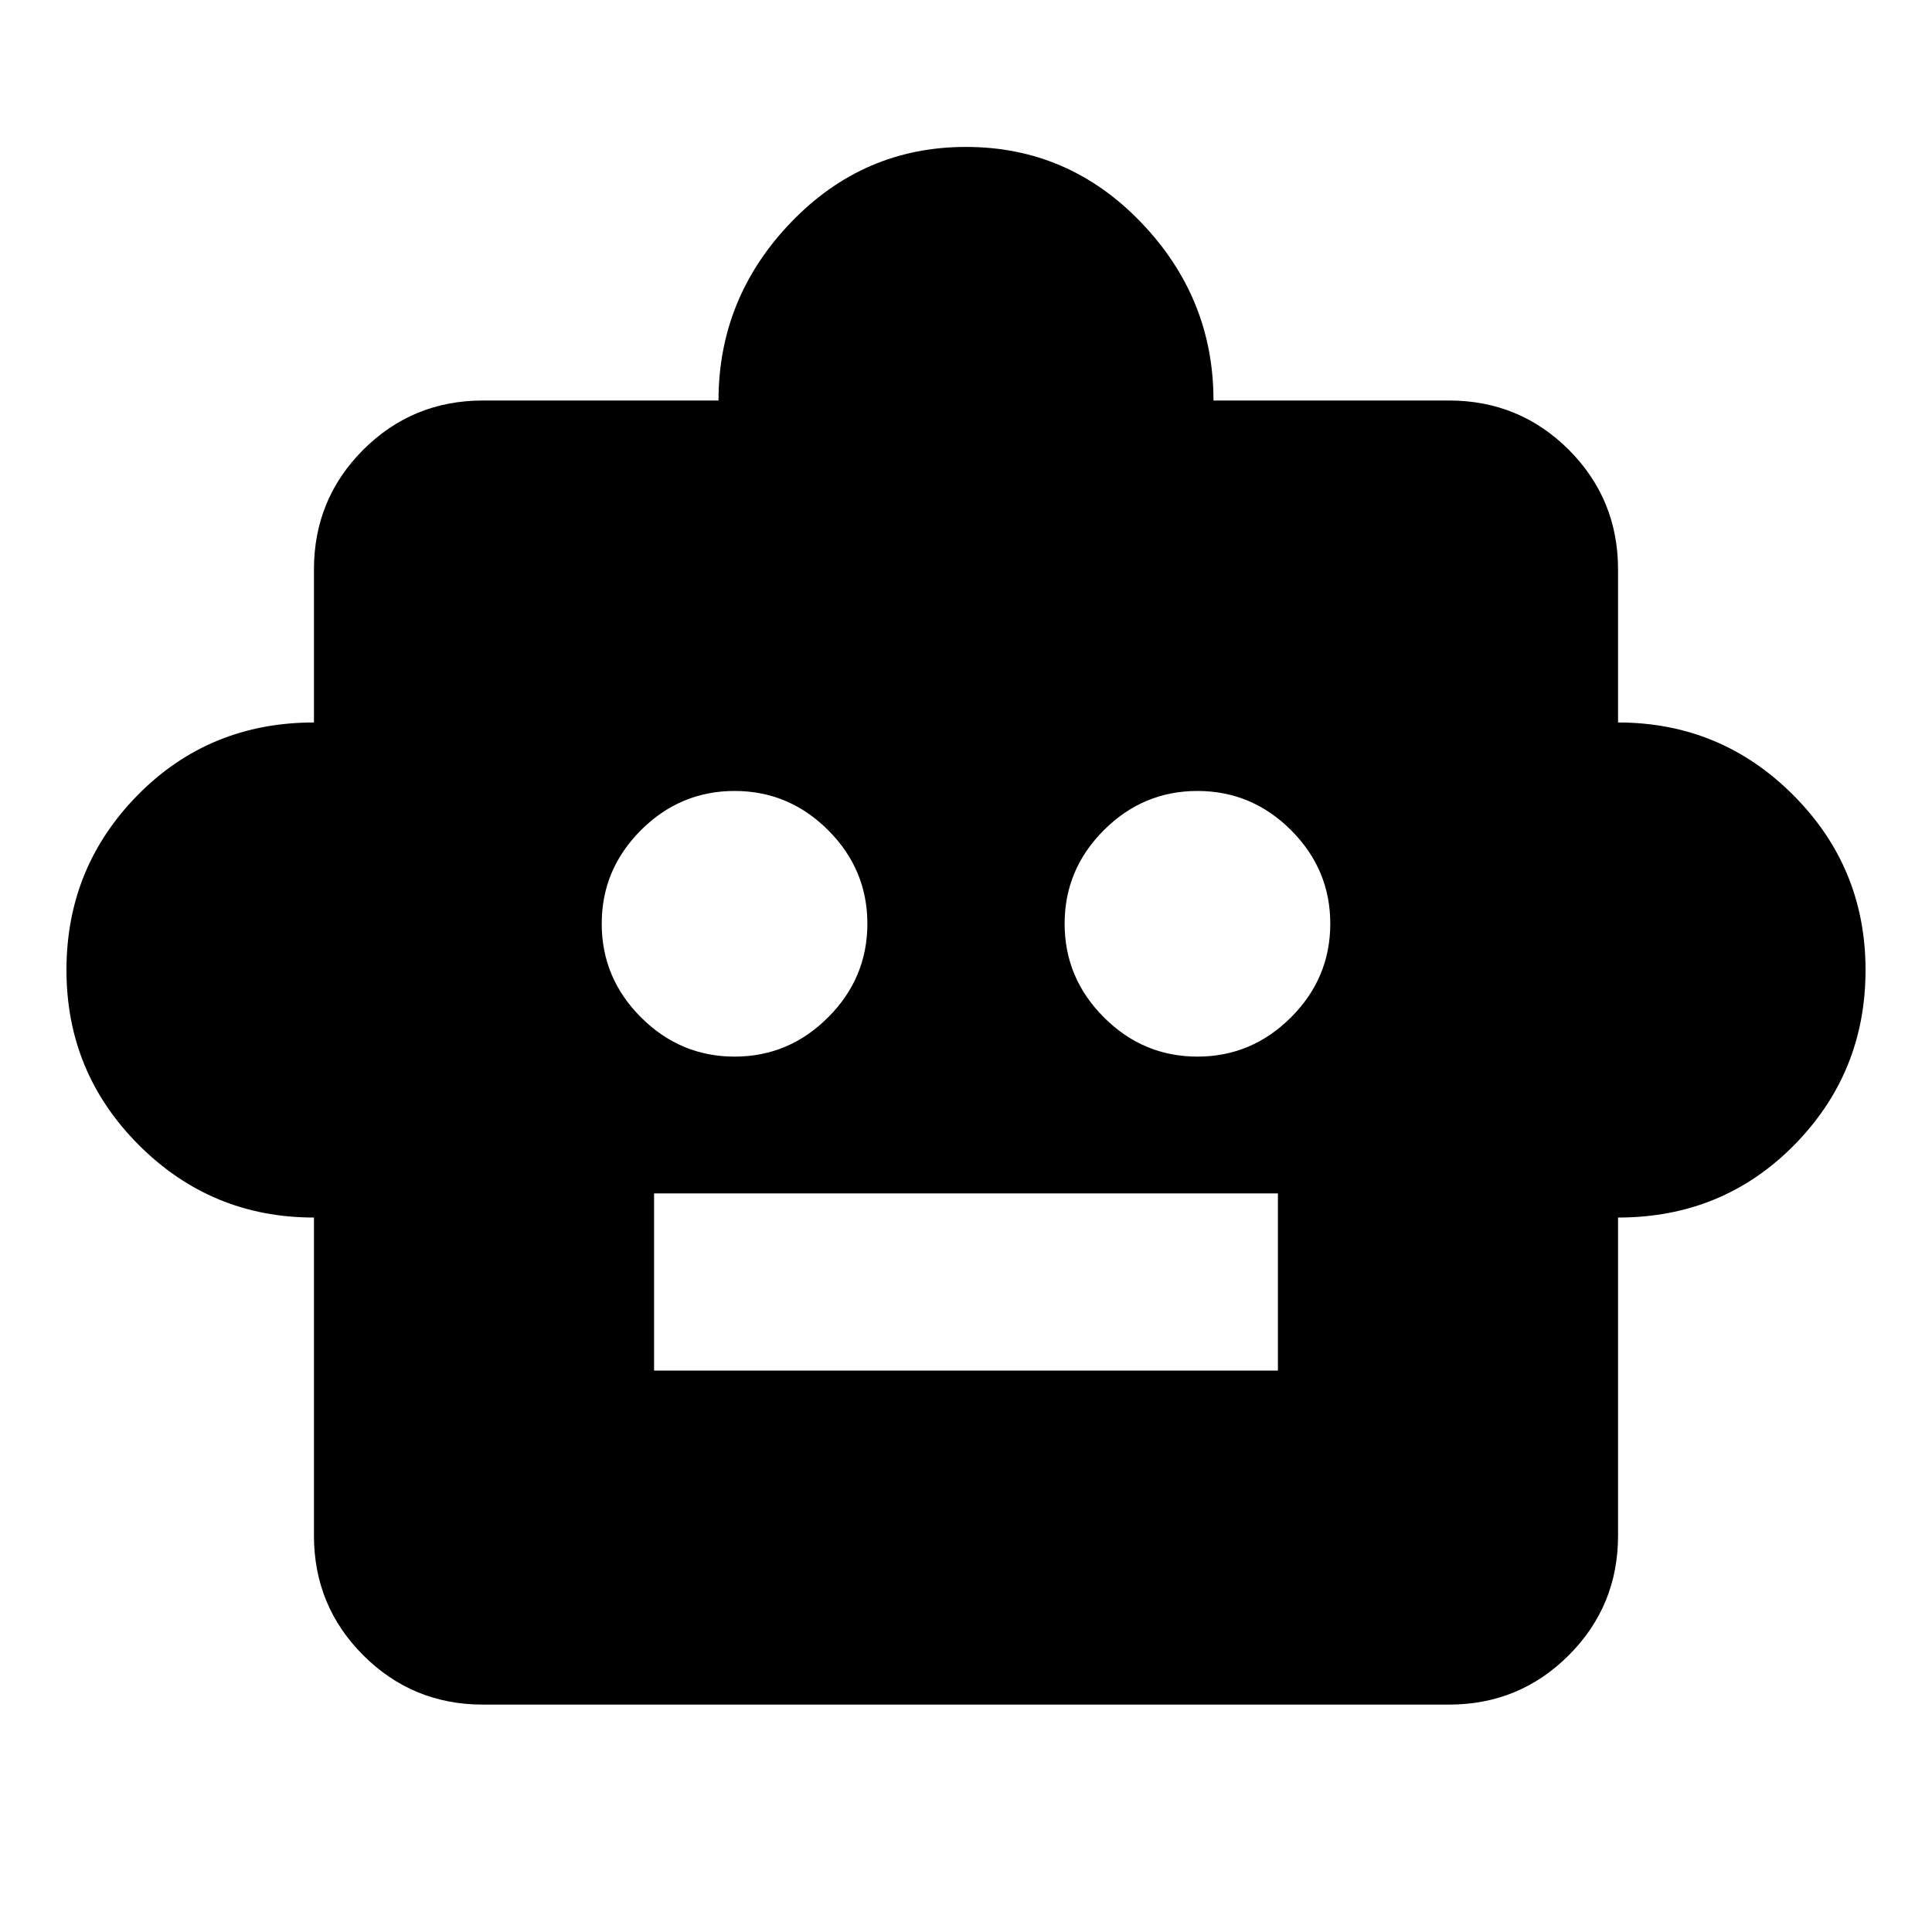 <svg xmlns="http://www.w3.org/2000/svg" height="20" width="20"><path d="M3.25 12.604q-1.062 0-1.812-.75t-.75-1.812q0-1.063.739-1.813.74-.75 1.823-.75V5.896q0-.729.51-1.24.511-.51 1.24-.51h2.438q0-1.063.75-1.844.75-.781 1.812-.781t1.812.781q.75.781.75 1.844H15q.729 0 1.24.51.51.511.51 1.24v1.583q1.062 0 1.812.75t.75 1.813q0 1.062-.739 1.812-.74.75-1.823.75v3.292q0 .729-.51 1.239-.511.511-1.24.511H5q-.729 0-1.24-.511-.51-.51-.51-1.239Zm4.354-1.666q.563 0 .969-.407.406-.406.406-.969 0-.562-.406-.968-.406-.406-.969-.406-.562 0-.969.406-.406.406-.406.968 0 .563.406.969.407.407.969.407Zm4.792 0q.562 0 .969-.407.406-.406.406-.969 0-.562-.406-.968-.407-.406-.969-.406-.563 0-.969.406t-.406.968q0 .563.406.969.406.407.969.407Zm-5.625 3.25h6.458v-1.834H6.771Z"/></svg>